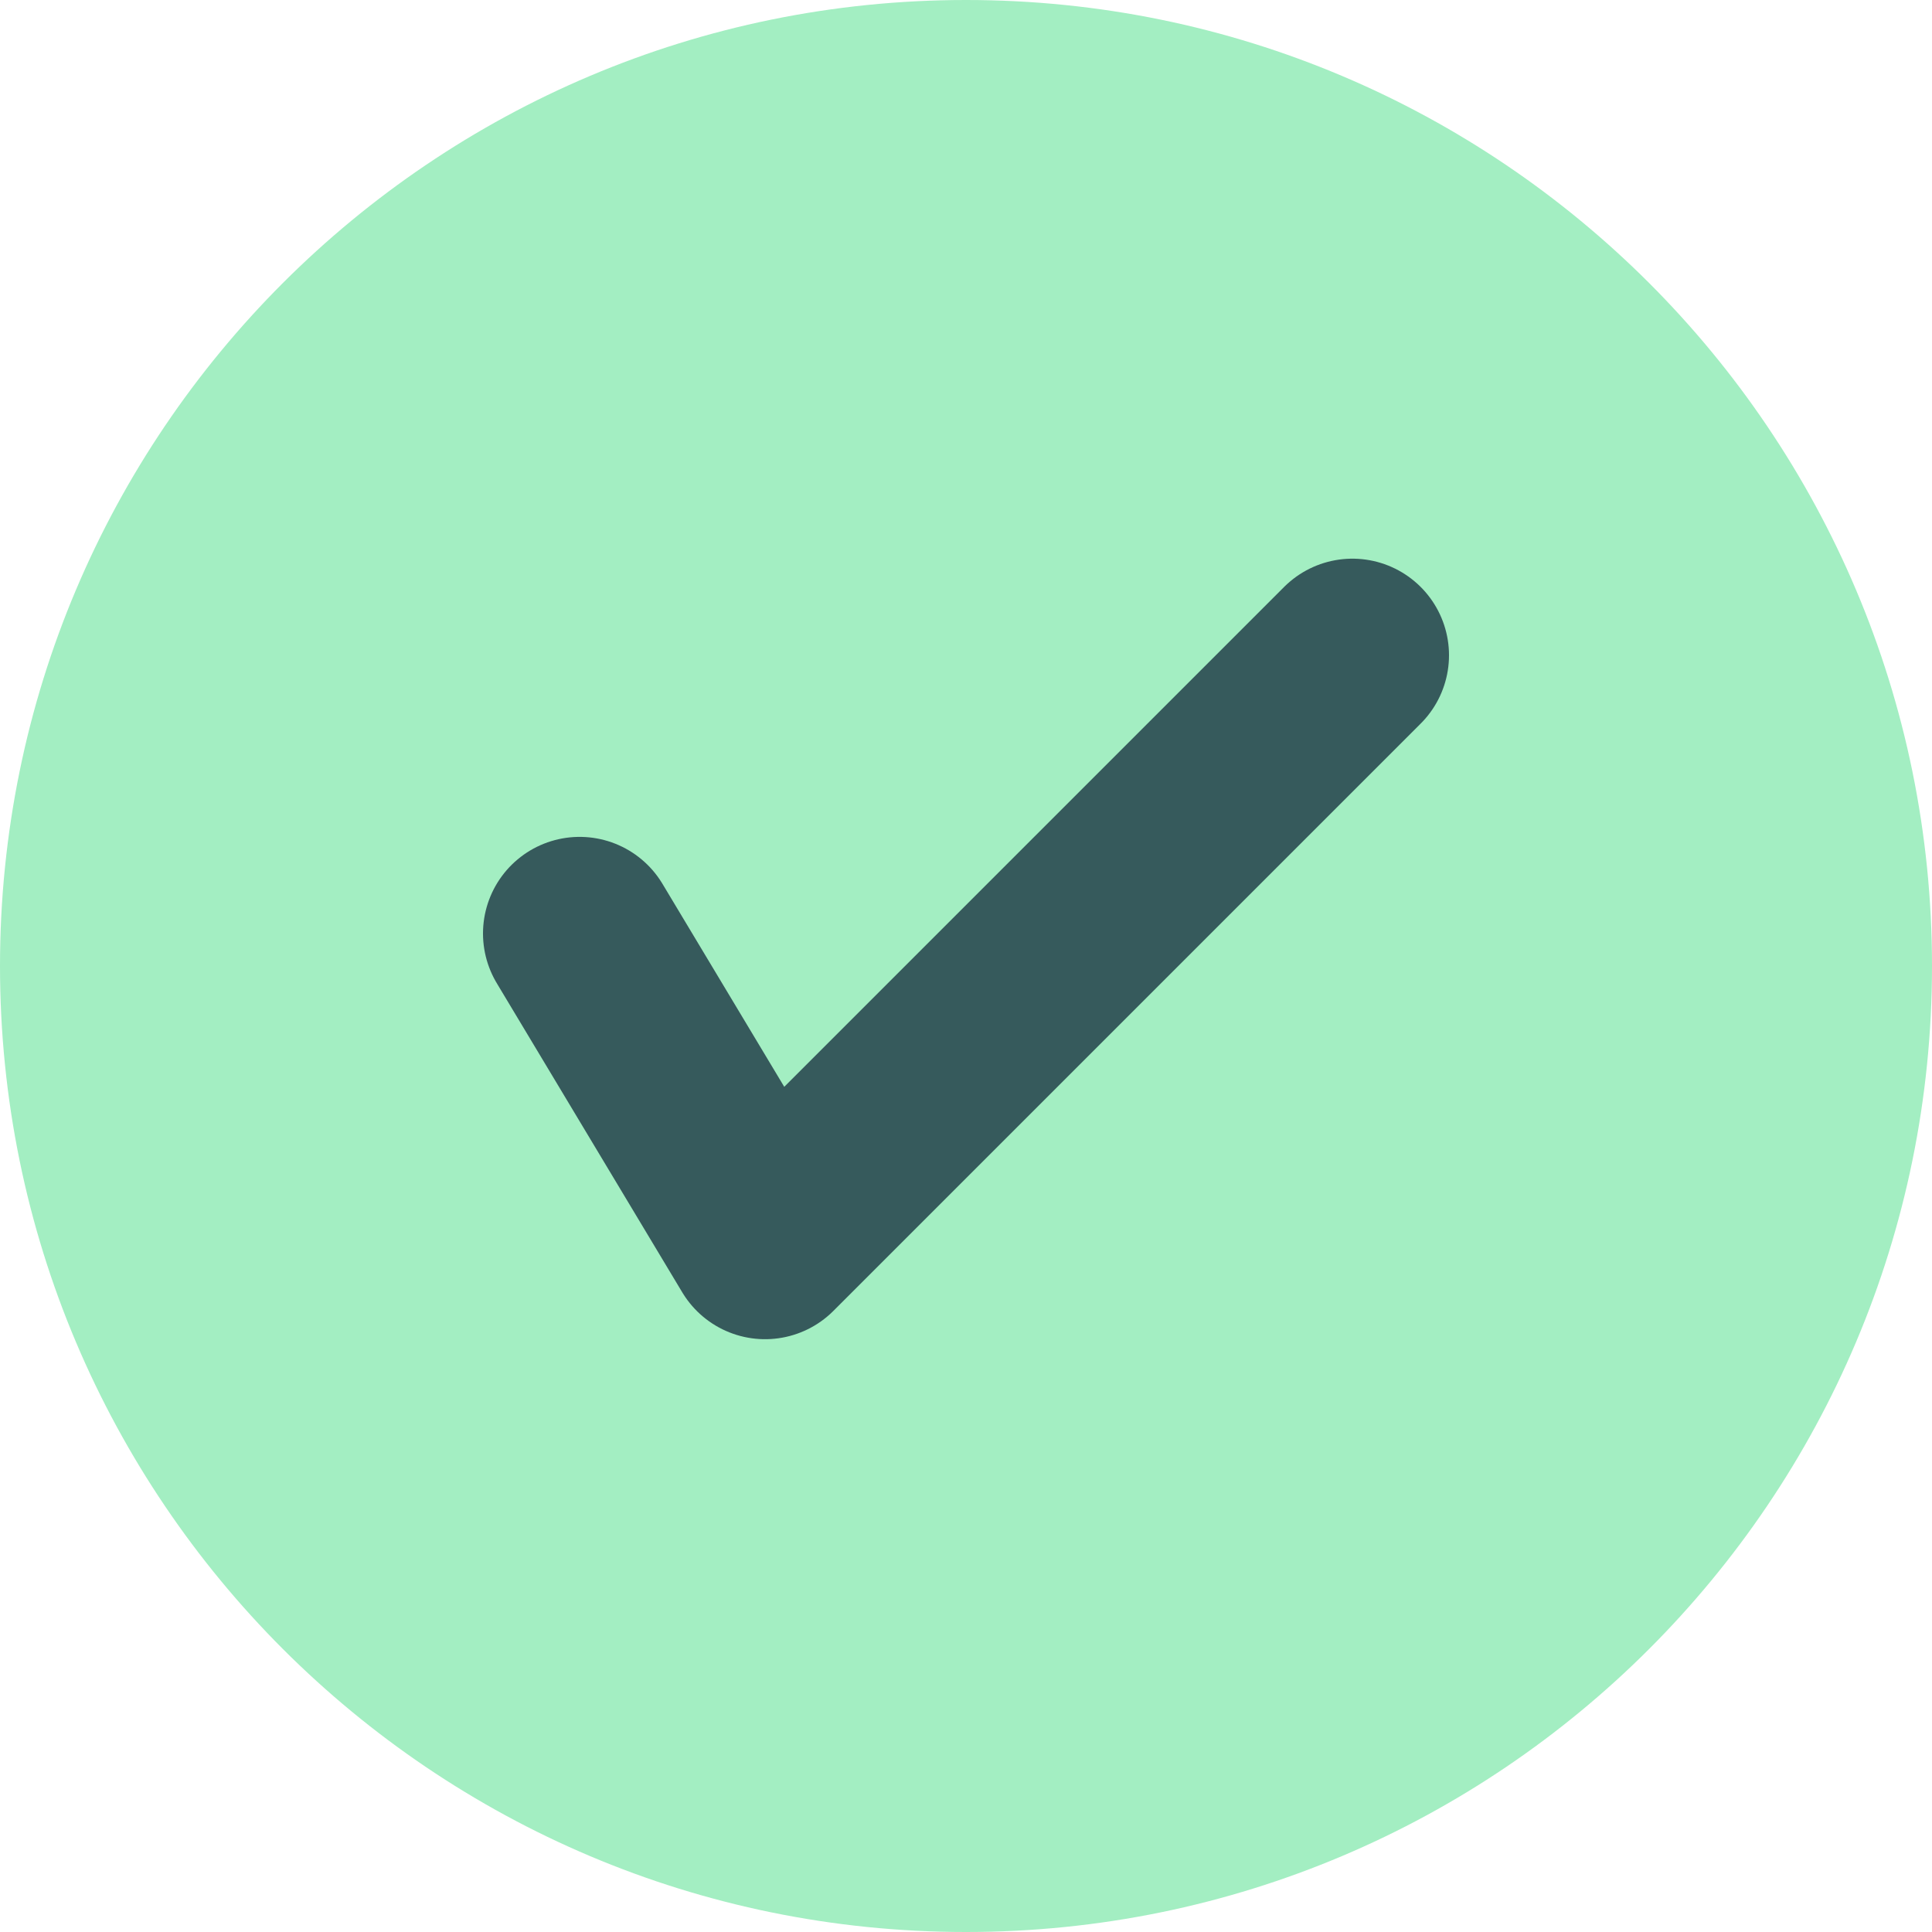 <?xml version="1.0" encoding="utf-8" ?><svg xmlns="http://www.w3.org/2000/svg" xmlns:xlink="http://www.w3.org/1999/xlink" width="30" height="30"><path fill="rgb(163,238,194)" stroke="none" d="M0 15C0 6.716 6.716 0 15 0C23.284 0 30 6.716 30 15C30 23.284 23.284 30 15 30C6.716 30 0 23.284 0 15Z"/><path fill="none" stroke="rgb(18,40,58)" stroke-width="3" stroke-linecap="round" stroke-linejoin="round" stroke-opacity="0.749" transform="translate(9 10.175)" d="M0 4.32L2.88 9.12L12 0"/></svg>
